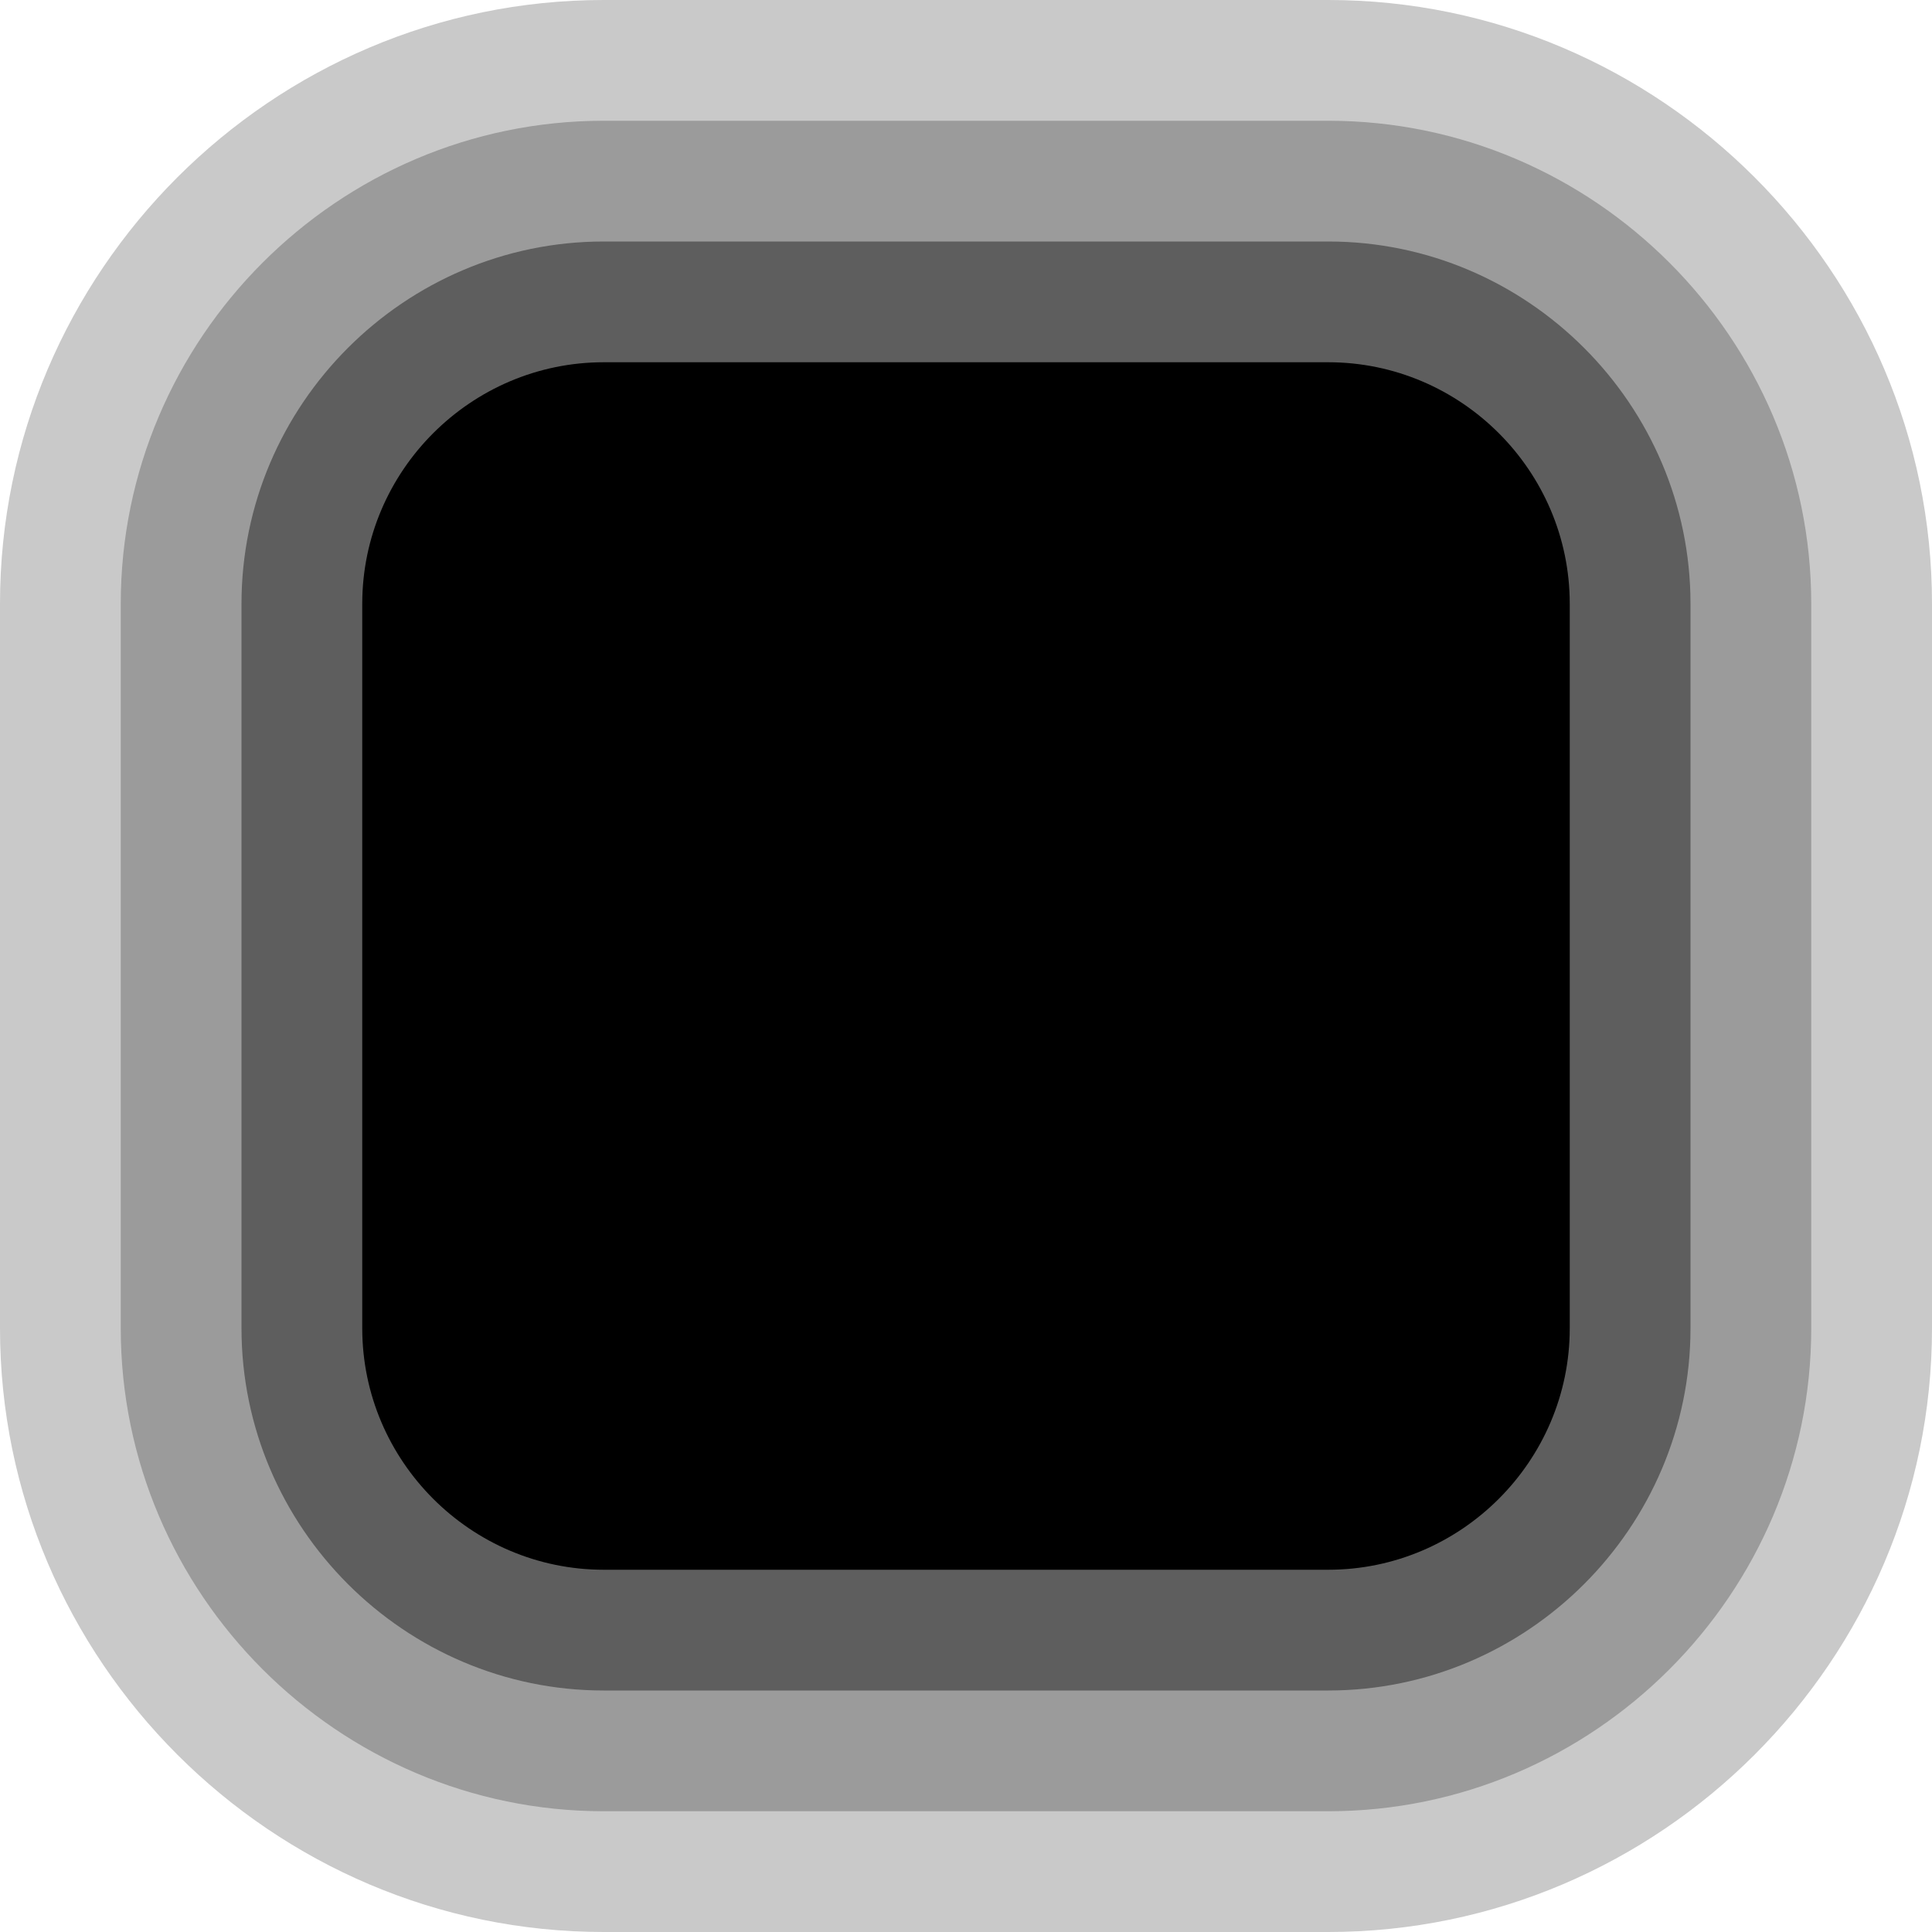 ﻿<?xml version='1.0' encoding='UTF-8'?>
<svg x="0px" y="0px" viewBox="0 0 32 32" version="1.1" xmlns="http://www.w3.org/2000/svg" xmlns:xlink="http://www.w3.org/1999/xlink" xml:space="preserve" id="Layer_1" style="enable-background:new 0 0 32 32" tag="Element3">
  <style type="text/css" tag="Element1">
	.st0{fill:#C9C9C9;}
	.st1{fill:#9B9B9B;}
	.st2{fill:#5E5E5E;}
</style>
  <path d="M22, 32L10, 32C4.5, 32 0, 27.5 0, 22L0, 10C0, 4.5 4.5, 0 10, 0L22, 0C27.5, 0 32, 4.5 32, 10L32, 22C32, 27.5 27.5, 32 22, 32z" class="st0" tag="st00" />
  <path d="M22, 30L10, 30C5.6, 30 2, 26.4 2, 22L2, 10C2, 5.6 5.6, 2 10, 2L22, 2C26.4, 2 30, 5.6 30, 10L30, 22C30, 26.4 26.4, 30 22, 30z" class="st1" tag="st10" />
  <path d="M22, 28L10, 28C6.7, 28 4, 25.3 4, 22L4, 10C4, 6.7 6.7, 4 10, 4L22, 4C25.3, 4 28, 6.7 28, 10L28, 22C28, 25.3 25.3, 28 22, 28z" class="st2" tag="st20" />
  <path d="M22, 26L10, 26C7.8, 26 6, 24.2 6, 22L6, 10C6, 7.8 7.8, 6 10, 6L22, 6C24.2, 6 26, 7.8 26, 10L26, 22C26, 24.2 24.2, 26 22, 26z" tag="Element2" />
</svg>